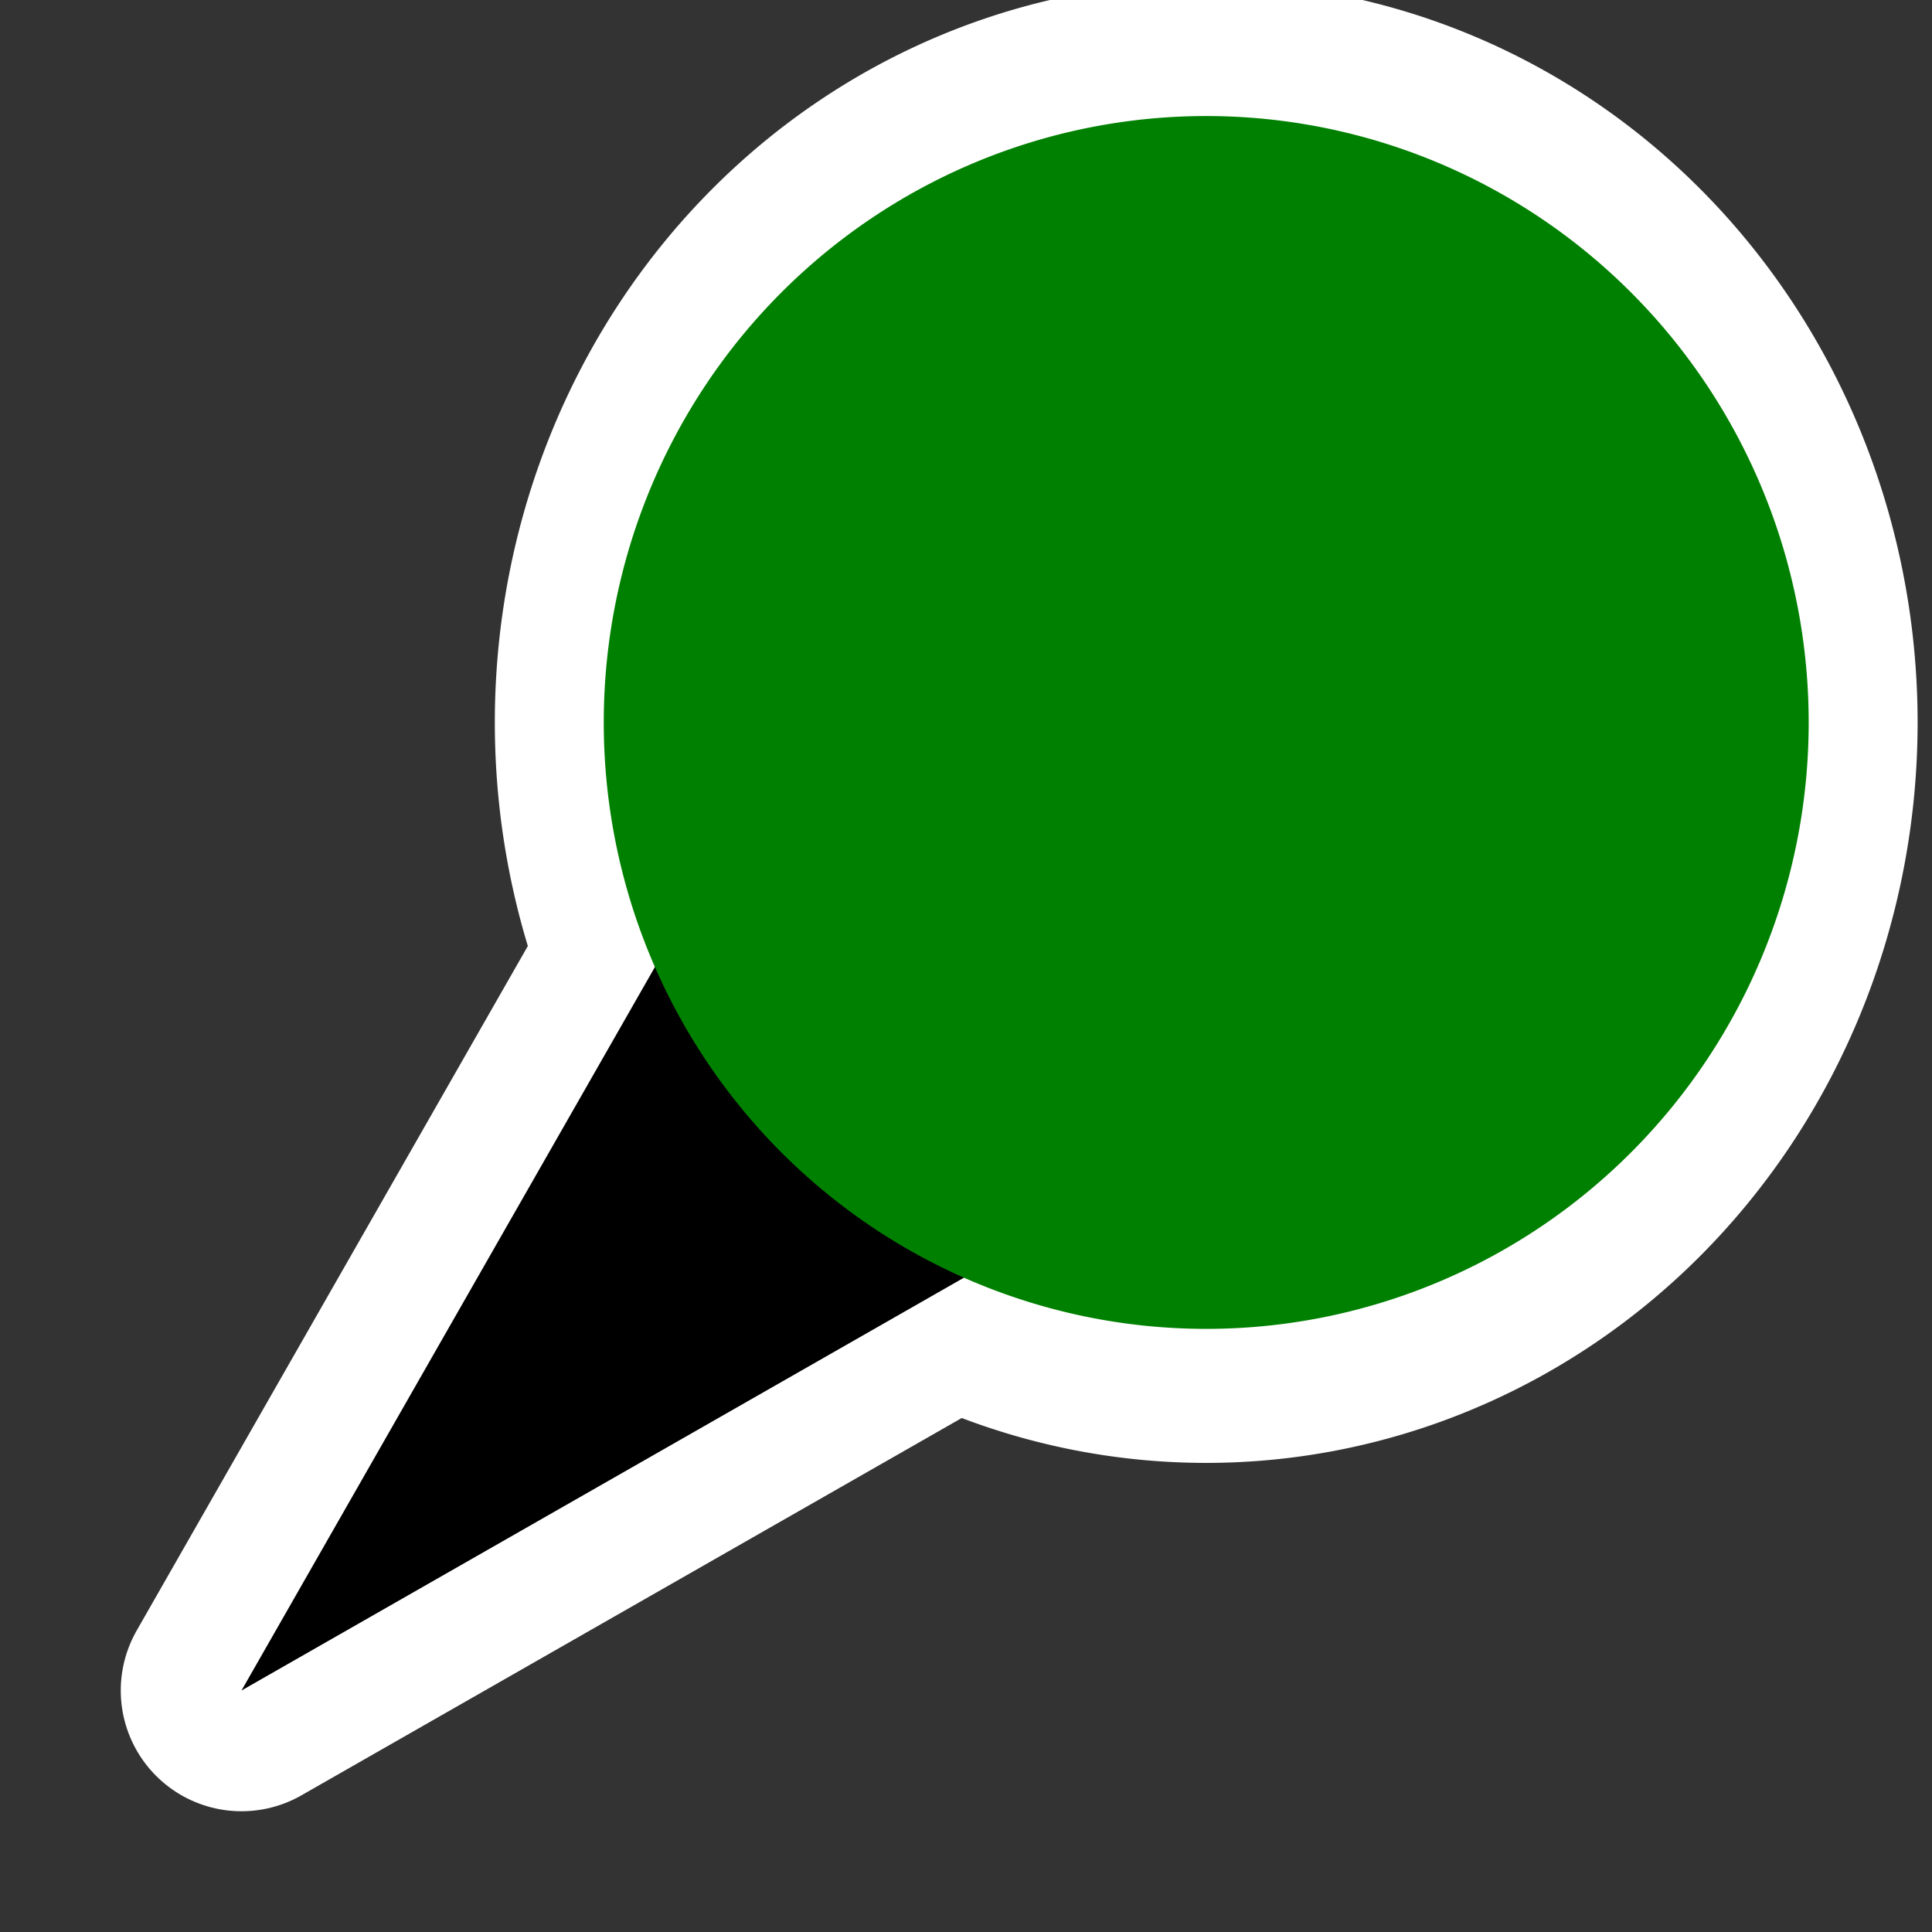 <?xml version="1.0" encoding="UTF-8" standalone="no"?>
<!-- Created with Inkscape (http://www.inkscape.org/) -->
<svg
   xmlns:dc="http://purl.org/dc/elements/1.1/"
   xmlns:cc="http://web.resource.org/cc/"
   xmlns:rdf="http://www.w3.org/1999/02/22-rdf-syntax-ns#"
   xmlns:svg="http://www.w3.org/2000/svg"
   xmlns="http://www.w3.org/2000/svg"
   xmlns:sodipodi="http://sodipodi.sourceforge.net/DTD/sodipodi-0.dtd"
   xmlns:inkscape="http://www.inkscape.org/namespaces/inkscape"
   width="16"
   height="16"
   id="svg2"
   sodipodi:version="0.32"
   inkscape:version="0.45.1"
   version="1.0"
   sodipodi:docbase="/home/oeichler/data/cpp/QLandkarteGT/src/icons/wpt"
   sodipodi:docname="pin_green.svg"
   inkscape:output_extension="org.inkscape.output.svg.inkscape">
  <rect width="100%" height="100%" fill="#333333" stroke="none"/>
  <defs
     id="defs4" />
  <sodipodi:namedview
     id="base"
     pagecolor="#ffffff"
     bordercolor="#666666"
     borderopacity="1.0"
     inkscape:pageopacity="0"
     inkscape:pageshadow="2"
     inkscape:zoom="56.375"
     inkscape:cx="8"
     inkscape:cy="8.3564884"
     inkscape:document-units="px"
     inkscape:current-layer="layer1"
     width="16px"
     height="16px"
     showgrid="true"
     objecttolerance="10000"
     gridtolerance="10000"
     guidetolerance="10000"
     inkscape:window-width="1920"
     inkscape:window-height="1126"
     inkscape:window-x="0"
     inkscape:window-y="0" />
  <g
     inkscape:label="Ebene 1"
     inkscape:groupmode="layer"
     id="layer1">
    <path
       style="fill:#000000;fill-rule:evenodd;stroke:#ffffff;stroke-width:2;stroke-linecap:butt;stroke-linejoin:round;stroke-opacity:1;stroke-miterlimit:4;stroke-dasharray:none"
       d="M 2,14 L 6,7 L 9,10 L 2,14 z "
       id="path8004"
       inkscape:export-xdpi="90"
       inkscape:export-ydpi="90"
       inkscape:export-filename="/home/oeichler/data/cpp/QLandkarteGT/src/icons/wpt/pin_green15x15.png" />
    <path
       sodipodi:type="arc"
       style="opacity:1;fill:#ff0000;fill-opacity:1;stroke:#ffffff;stroke-width:1.004;stroke-linecap:round;stroke-linejoin:round;stroke-miterlimit:4;stroke-dasharray:none;stroke-opacity:1"
       id="path8006"
       sodipodi:cx="8.5055437"
       sodipodi:cy="4.7538805"
       sodipodi:rx="2.7760532"
       sodipodi:ry="2.27051"
       d="M 11.282 4.754 A 2.776 2.271 0 1 1  5.729,4.754 A 2.776 2.271 0 1 1  11.282 4.754 z"
       transform="matrix(1.797,0,0,2.211,-5.295,-4.528)"
       inkscape:export-filename="/home/oeichler/data/cpp/QLandkarteGT/src/icons/wpt/pin_green15x15.png"
       inkscape:export-xdpi="90"
       inkscape:export-ydpi="90" />
    <path
       style="fill:#000000;fill-rule:evenodd;stroke:none;stroke-width:1px;stroke-linecap:butt;stroke-linejoin:miter;stroke-opacity:1"
       d="M 2,14 L 6,7 L 9,10 L 2,14 z "
       id="path7033"
       inkscape:export-xdpi="90"
       inkscape:export-ydpi="90"
       inkscape:export-filename="/home/oeichler/data/cpp/QLandkarteGT/src/icons/wpt/pin_green15x15.png" />
    <path
       sodipodi:type="arc"
       style="opacity:1;fill:#008000;fill-opacity:1;stroke:none;stroke-width:0;stroke-linecap:round;stroke-linejoin:round;stroke-miterlimit:4;stroke-dasharray:none;stroke-opacity:1"
       id="path7029"
       sodipodi:cx="8.5055437"
       sodipodi:cy="4.7538805"
       sodipodi:rx="2.7760532"
       sodipodi:ry="2.27051"
       d="M 11.282 4.754 A 2.776 2.271 0 1 1  5.729,4.754 A 2.776 2.271 0 1 1  11.282 4.754 z"
       transform="matrix(1.797,0,0,2.211,-5.295,-4.528)"
       inkscape:export-filename="/home/oeichler/data/cpp/QLandkarteGT/src/icons/wpt/pin_green15x15.png"
       inkscape:export-xdpi="90"
       inkscape:export-ydpi="90" />
  </g>
</svg>

